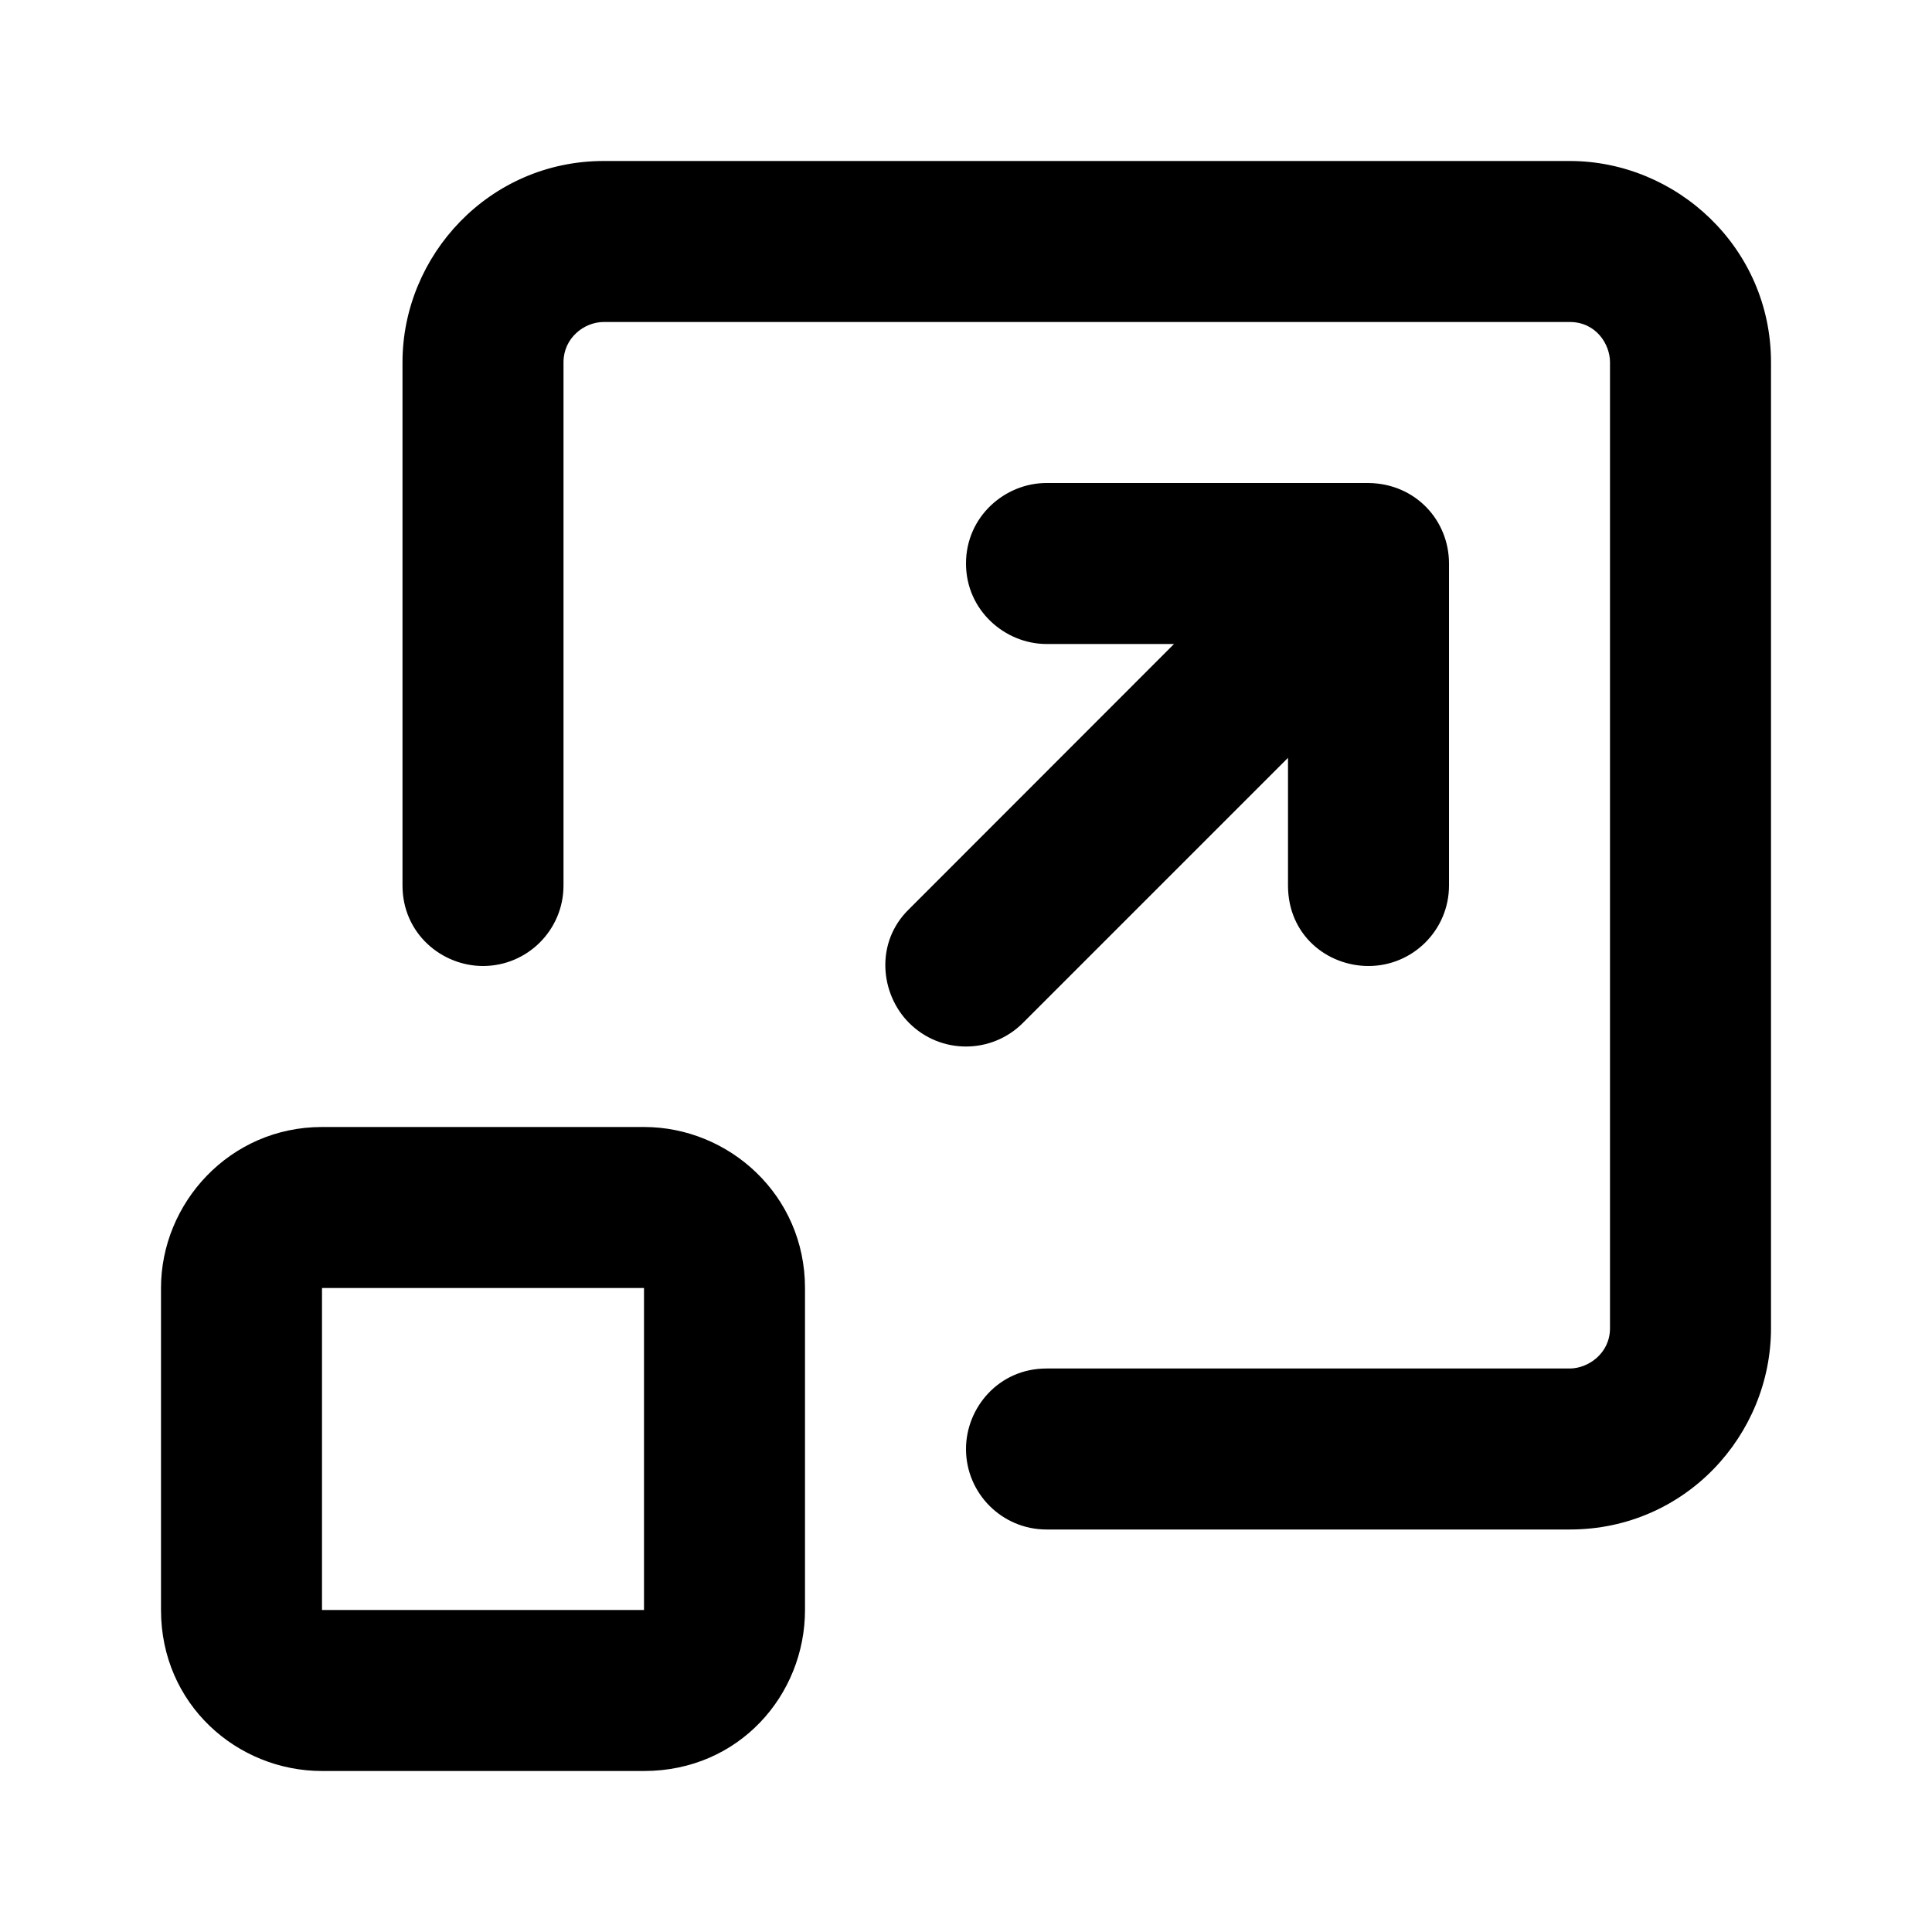 <svg id="icon" height="24" viewBox="0 0 24 24" width="24" xmlns="http://www.w3.org/2000/svg"><path d="m8 14c1.054 0 2 .844 2 2v4c0 1.054-.818 2-2 2h-4c-1.054 0-2-.827-2-2v-4c0-1.054.853-2 2-2zm0 2h-4v4h4zm11.5-14c1.325 0 2.5 1.076 2.5 2.5v12c0 1.325-1.063 2.5-2.5 2.5h-6.5c-.552 0-1-.448-1-1 0-.513.406-1 1-1h6.5c.228 0 .5-.187.5-.5v-12c0-.225-.174-.5-.5-.5h-12c-.245 0-.5.2-.5.5v6.5c0 .552-.448 1-1 1-.513 0-1-.404-1-1v-6.5c0-1.325 1.075-2.5 2.5-2.5zm-6.5 4h4c.585.007 1 .465 1 1v4c0 .552-.448 1-1 1-.513 0-1-.383-1-1v-1.586l-3.293 3.293c-.391.391-1.024.391-1.414 0-.36-.36-.426-1.001 0-1.414l3.291-3.293h-1.584c-.513 0-1-.416-1-1s.484-1 1-1z" fill="currentColor" fill-rule="evenodd"/></svg>
